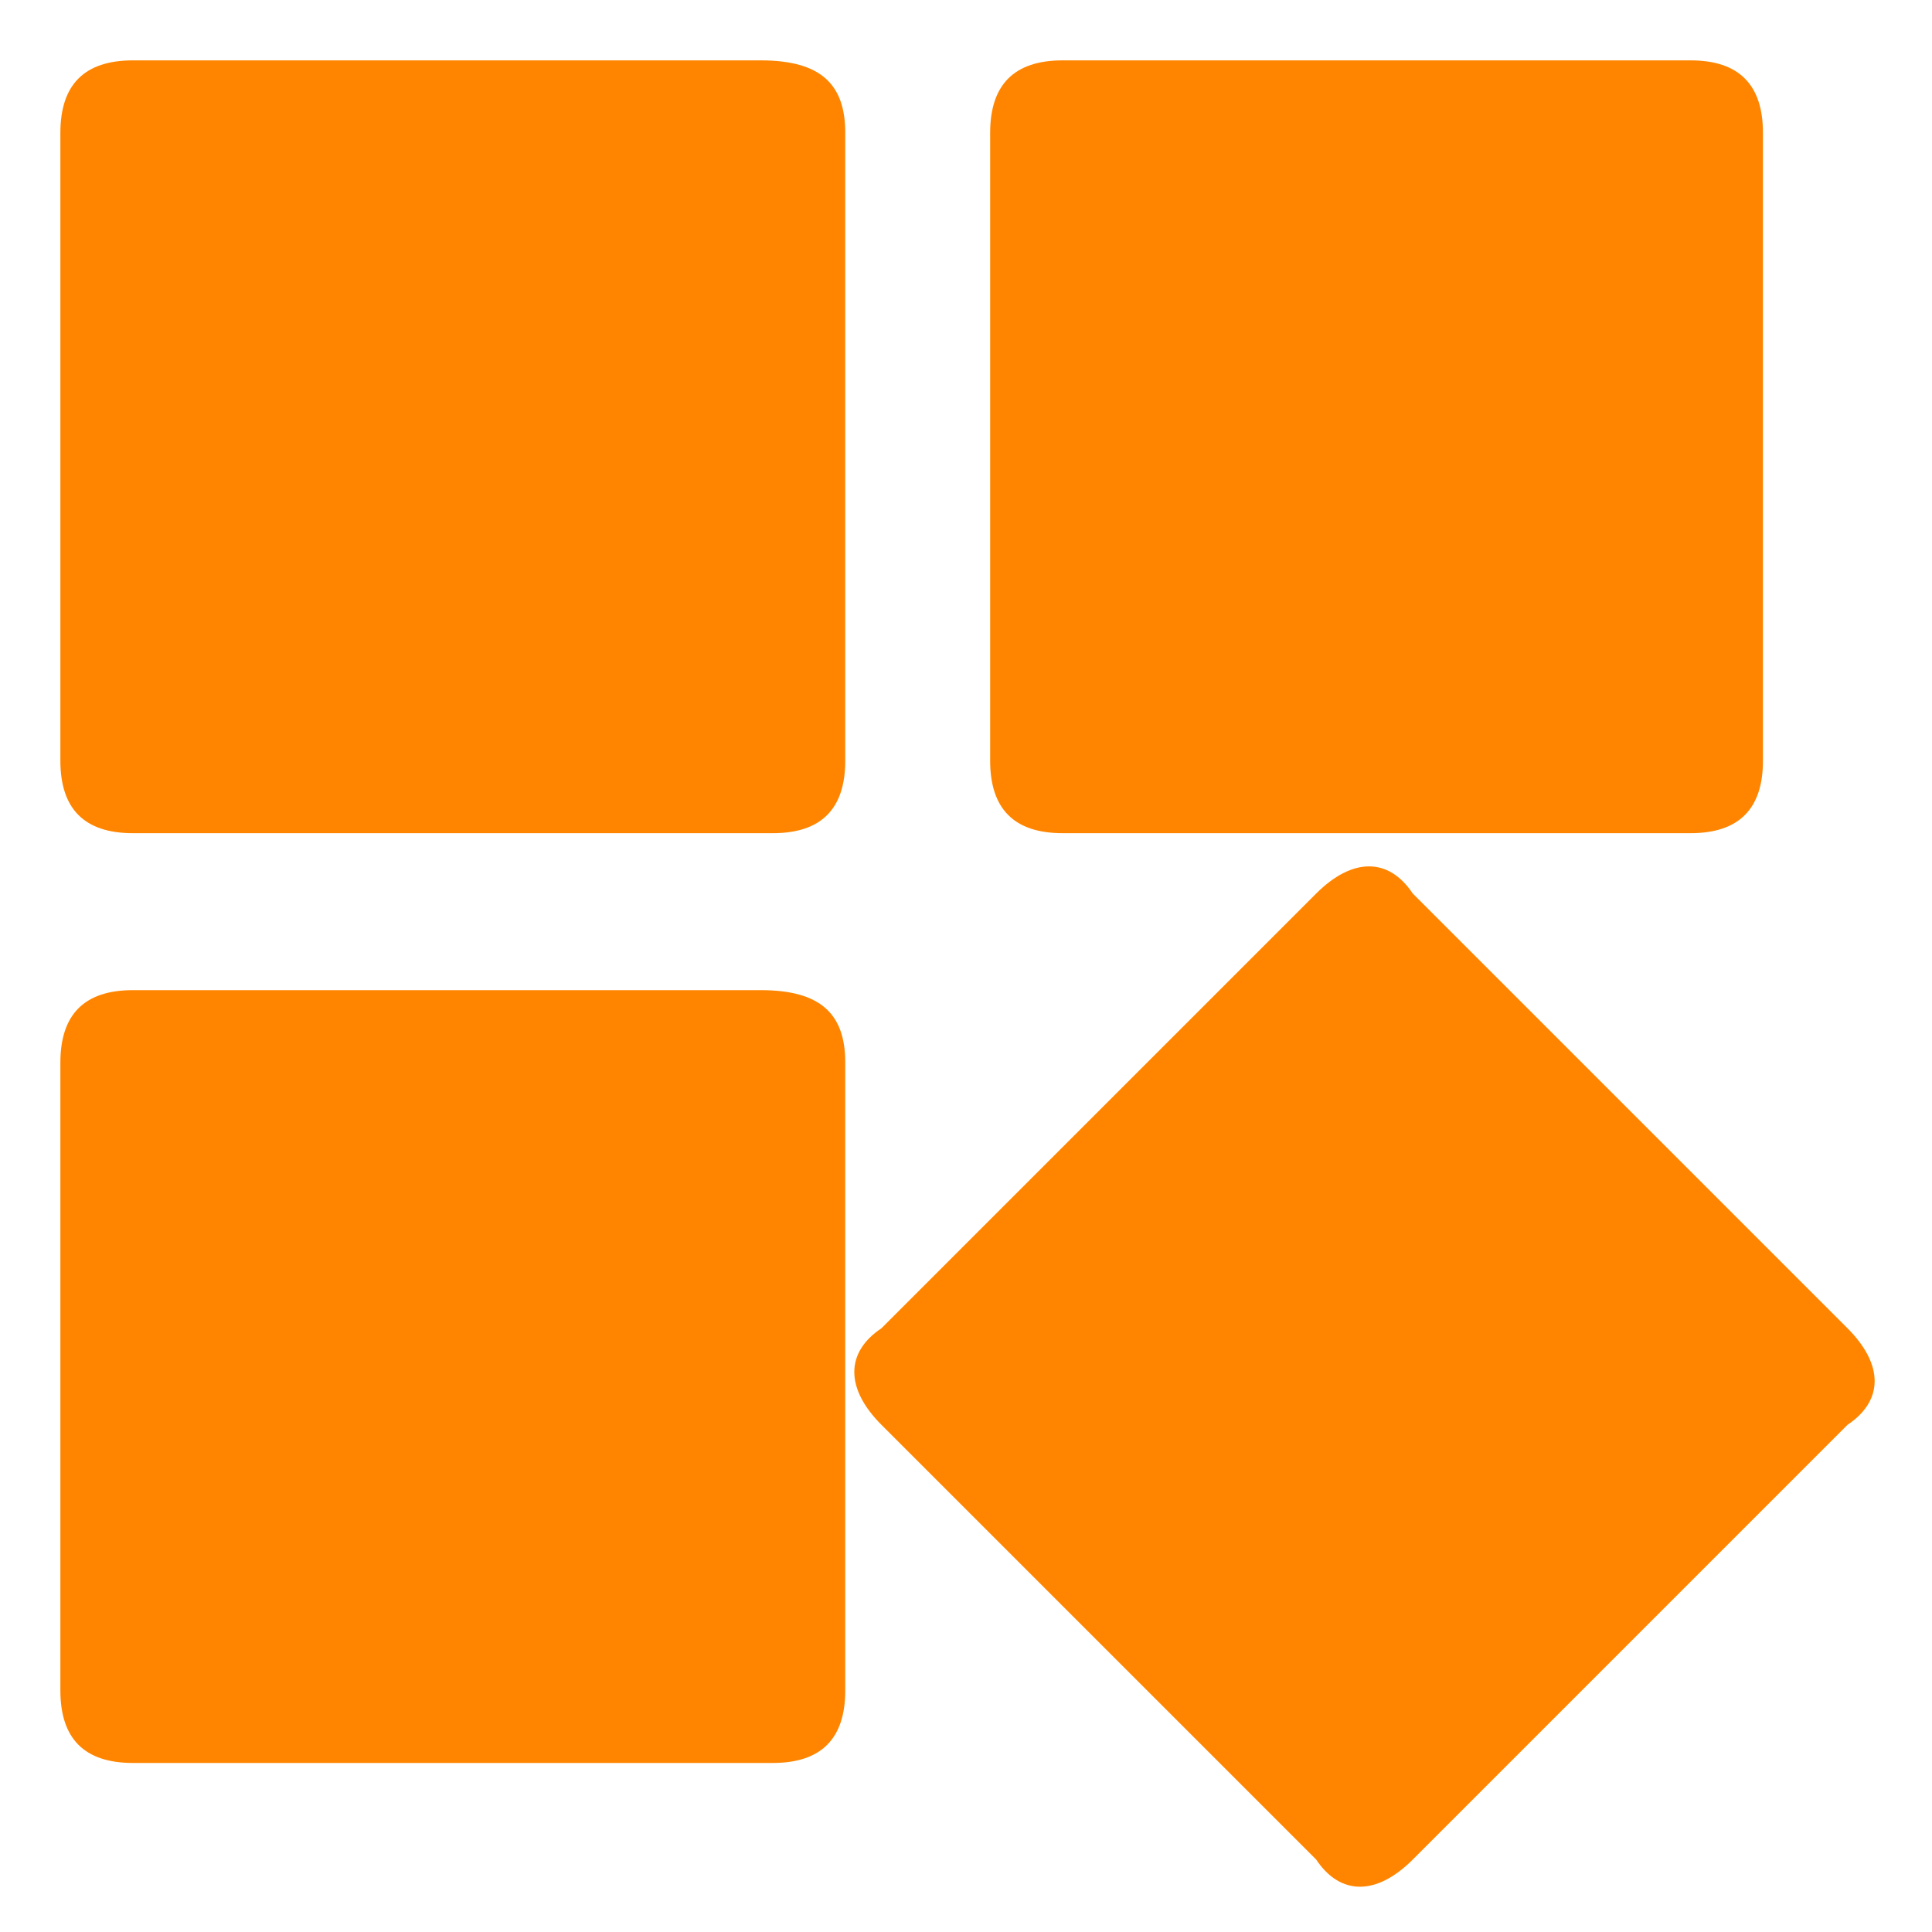 <?xml version="1.0" encoding="utf-8"?>
<!-- Generator: Adobe Illustrator 23.0.1, SVG Export Plug-In . SVG Version: 6.00 Build 0)  -->
<svg version="1.1" id="图层_1" xmlns="http://www.w3.org/2000/svg" xmlns:xlink="http://www.w3.org/1999/xlink" x="0px" y="0px"
	 viewBox="0 0 16 16" style="enable-background:new 0 0 16 16;" xml:space="preserve">
<style type="text/css">
	.st0{fill:#FF8500;}
</style>
<path class="st0" d="M1.1,0.5h5.2C6.8,0.5,7,0.7,7,1.1v5.2c0,0.4-0.2,0.6-0.6,0.6H1.1c-0.4,0-0.6-0.2-0.6-0.6V1.1
	C0.5,0.7,0.7,0.5,1.1,0.5z"/>
<path class="st0" d="M8.8,0.5h5.2c0.4,0,0.6,0.2,0.6,0.6v5.2c0,0.4-0.2,0.6-0.6,0.6H8.8c-0.4,0-0.6-0.2-0.6-0.6V1.1
	C8.2,0.7,8.4,0.5,8.8,0.5z"/>
<path class="st0" d="M1.1,8.2h5.2C6.8,8.2,7,8.4,7,8.8V14c0,0.4-0.2,0.6-0.6,0.6H1.1c-0.4,0-0.6-0.2-0.6-0.6V8.8
	C0.5,8.4,0.7,8.2,1.1,8.2z"/>
<path class="st0" d="M11.7,7.4l3.6,3.6c0.3,0.3,0.3,0.6,0,0.8l-3.6,3.6c-0.3,0.3-0.6,0.3-0.8,0l-3.6-3.6C7,11.5,7,11.2,7.3,11
	l3.6-3.6C11.2,7.1,11.5,7.1,11.7,7.4z"/>
</svg>
